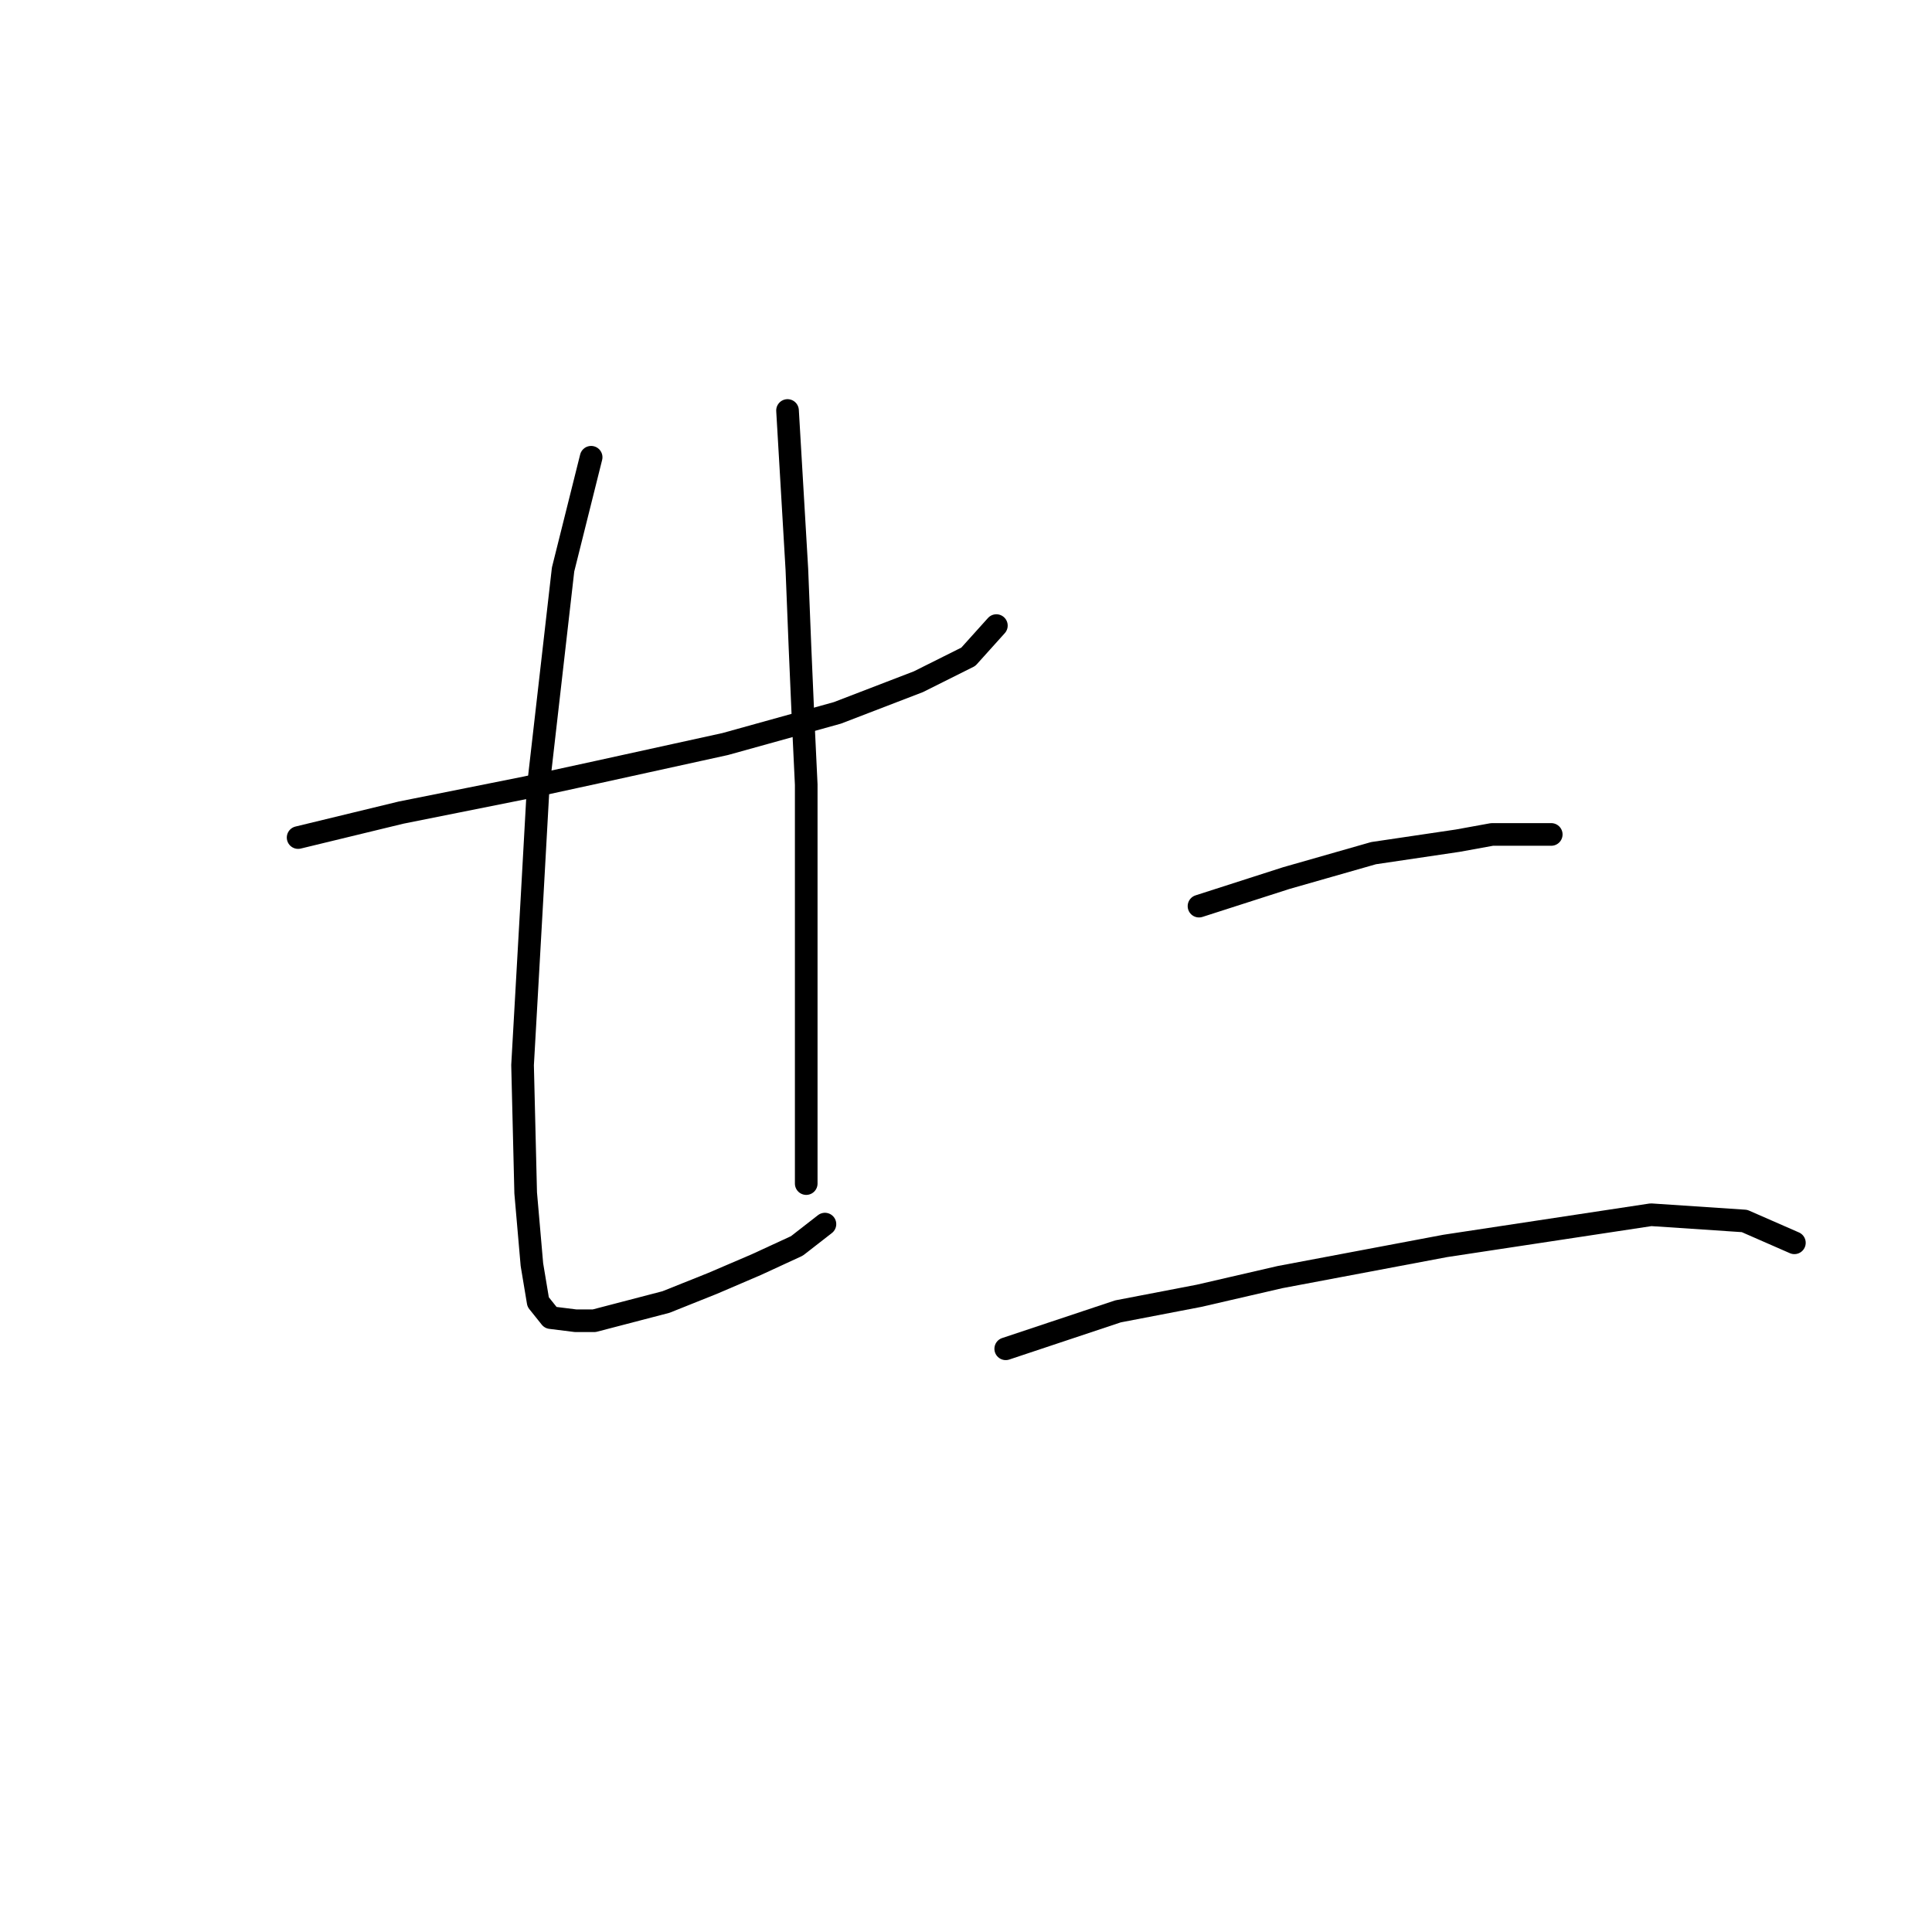 <?xml version="1.0" standalone="no"?>
    <svg width="256" height="256" xmlns="http://www.w3.org/2000/svg" version="1.1">
    <polyline stroke="black" stroke-width="3" stroke-linecap="round" fill="transparent" stroke-linejoin="round" points="39.502 110.981 53.133 107.677 69.655 104.372 79.155 102.307 96.09 98.59 110.96 94.459 121.699 90.329 128.308 87.024 132.025 82.894 132.025 82.894 " />
        <polyline stroke="black" stroke-width="3" stroke-linecap="round" fill="transparent" stroke-linejoin="round" points="78.329 60.589 74.611 75.459 71.307 104.372 70.481 119.242 69.242 141.134 69.655 158.069 70.481 167.569 71.307 172.526 72.959 174.591 76.264 175.004 78.742 175.004 88.242 172.526 94.438 170.047 100.22 167.569 105.59 165.091 109.308 162.2 109.308 162.2 " />
        <polyline stroke="black" stroke-width="3" stroke-linecap="round" fill="transparent" stroke-linejoin="round" points="104.351 54.393 105.59 75.459 106.003 85.785 106.416 95.285 106.829 103.959 106.829 120.481 106.829 134.525 106.829 147.743 106.829 156.83 106.829 156.83 " />
        <polyline stroke="black" stroke-width="3" stroke-linecap="round" fill="transparent" stroke-linejoin="round" points="158.874 120.068 170.439 116.351 176.222 114.699 182.004 113.047 193.157 111.394 197.7 110.568 205.548 110.568 205.548 110.568 " />
        <polyline stroke="black" stroke-width="3" stroke-linecap="round" fill="transparent" stroke-linejoin="round" points="133.264 178.721 148.134 173.765 158.874 171.7 169.613 169.221 191.505 165.091 218.766 160.96 231.157 161.786 237.766 164.678 237.766 164.678 " />
        </svg>